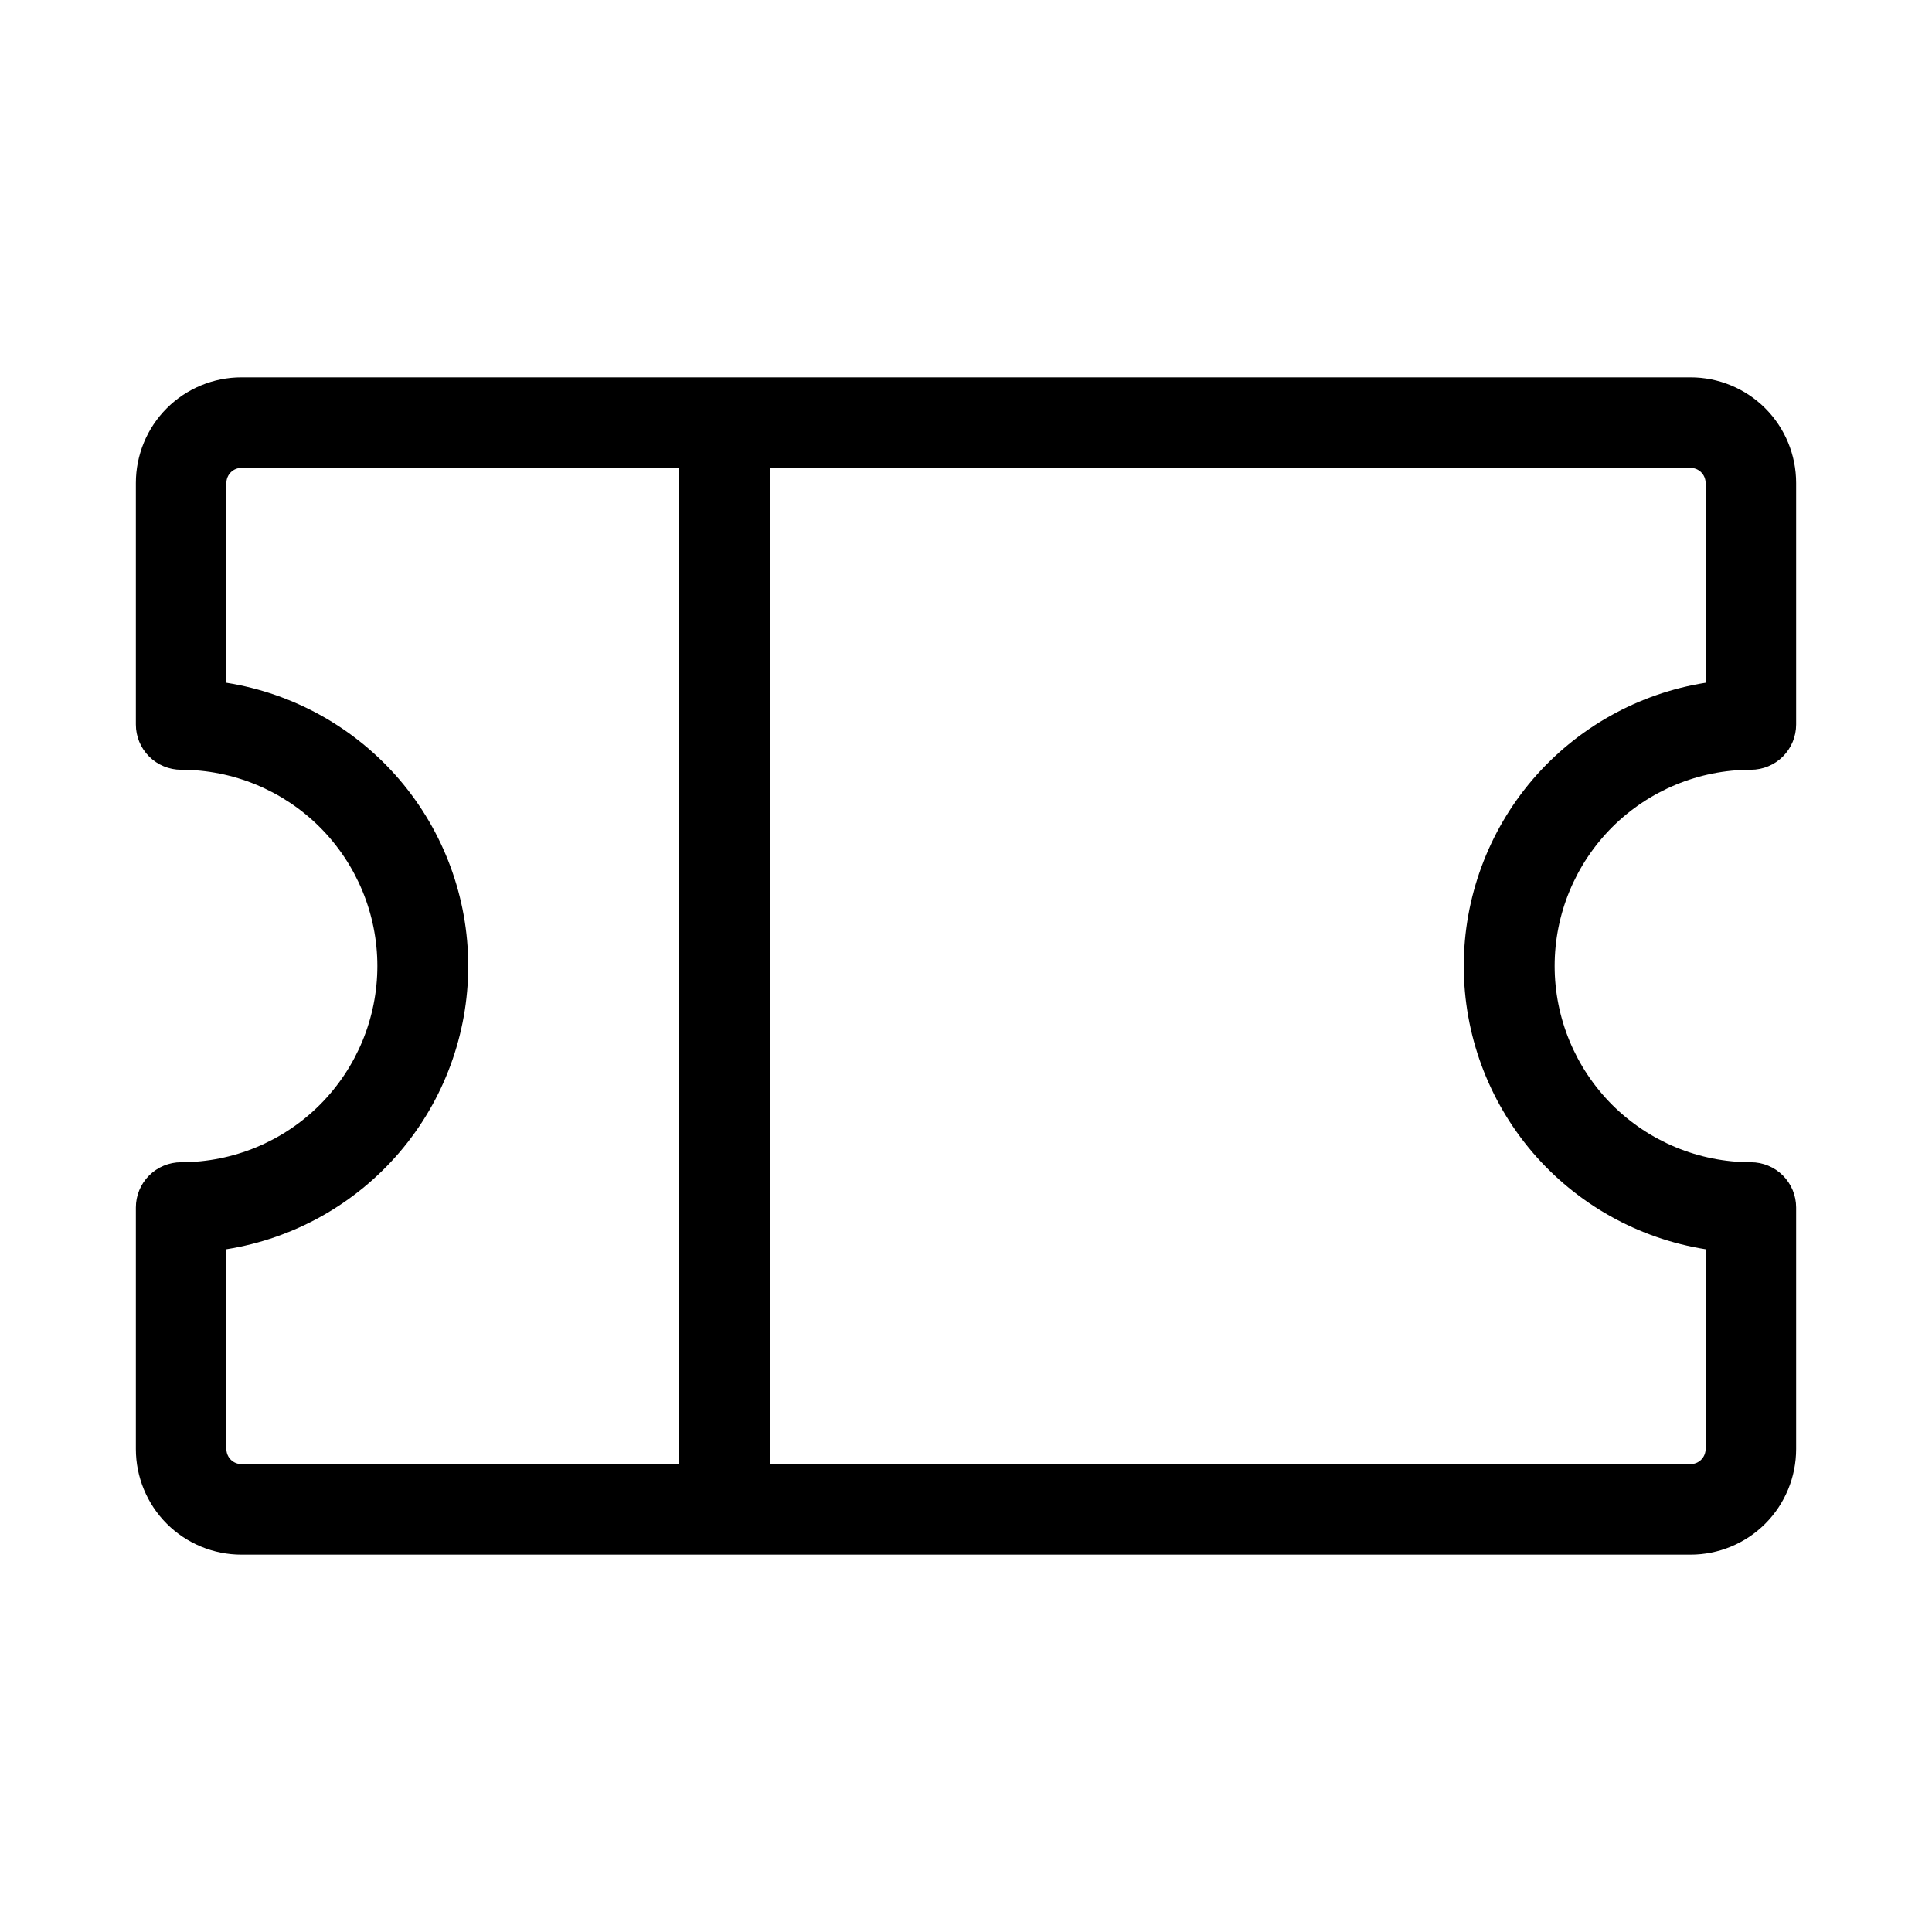 <svg width="28" height="28" viewBox="0 0 28 28" fill="none" xmlns="http://www.w3.org/2000/svg">
<path d="M25.375 11.156C25.549 11.156 25.716 11.087 25.839 10.964C25.962 10.841 26.031 10.674 26.031 10.5V7C26.031 6.594 25.87 6.204 25.583 5.917C25.296 5.63 24.906 5.469 24.5 5.469H3.5C3.094 5.469 2.704 5.63 2.417 5.917C2.13 6.204 1.969 6.594 1.969 7V10.5C1.969 10.674 2.038 10.841 2.161 10.964C2.284 11.087 2.451 11.156 2.625 11.156C3.379 11.156 4.103 11.456 4.636 11.989C5.169 12.523 5.469 13.246 5.469 14C5.469 14.754 5.169 15.477 4.636 16.011C4.103 16.544 3.379 16.844 2.625 16.844C2.451 16.844 2.284 16.913 2.161 17.036C2.038 17.159 1.969 17.326 1.969 17.5V21C1.969 21.406 2.13 21.796 2.417 22.083C2.704 22.37 3.094 22.531 3.5 22.531H24.5C24.906 22.531 25.296 22.37 25.583 22.083C25.87 21.796 26.031 21.406 26.031 21V17.5C26.031 17.326 25.962 17.159 25.839 17.036C25.716 16.913 25.549 16.844 25.375 16.844C24.621 16.844 23.898 16.544 23.364 16.011C22.831 15.477 22.531 14.754 22.531 14C22.531 13.246 22.831 12.523 23.364 11.989C23.898 11.456 24.621 11.156 25.375 11.156ZM3.281 21V18.105C4.258 17.95 5.148 17.451 5.791 16.699C6.433 15.946 6.786 14.989 6.786 14C6.786 13.011 6.433 12.054 5.791 11.301C5.148 10.549 4.258 10.05 3.281 9.895V7C3.281 6.942 3.304 6.886 3.345 6.845C3.386 6.804 3.442 6.781 3.5 6.781H9.844V21.219H3.5C3.442 21.219 3.386 21.196 3.345 21.155C3.304 21.114 3.281 21.058 3.281 21ZM24.719 18.105V21C24.719 21.058 24.696 21.114 24.655 21.155C24.614 21.196 24.558 21.219 24.5 21.219H11.156V6.781H24.5C24.558 6.781 24.614 6.804 24.655 6.845C24.696 6.886 24.719 6.942 24.719 7V9.895C23.742 10.05 22.852 10.549 22.209 11.301C21.567 12.054 21.214 13.011 21.214 14C21.214 14.989 21.567 15.946 22.209 16.699C22.852 17.451 23.742 17.95 24.719 18.105Z" fill="black"/>
</svg>
